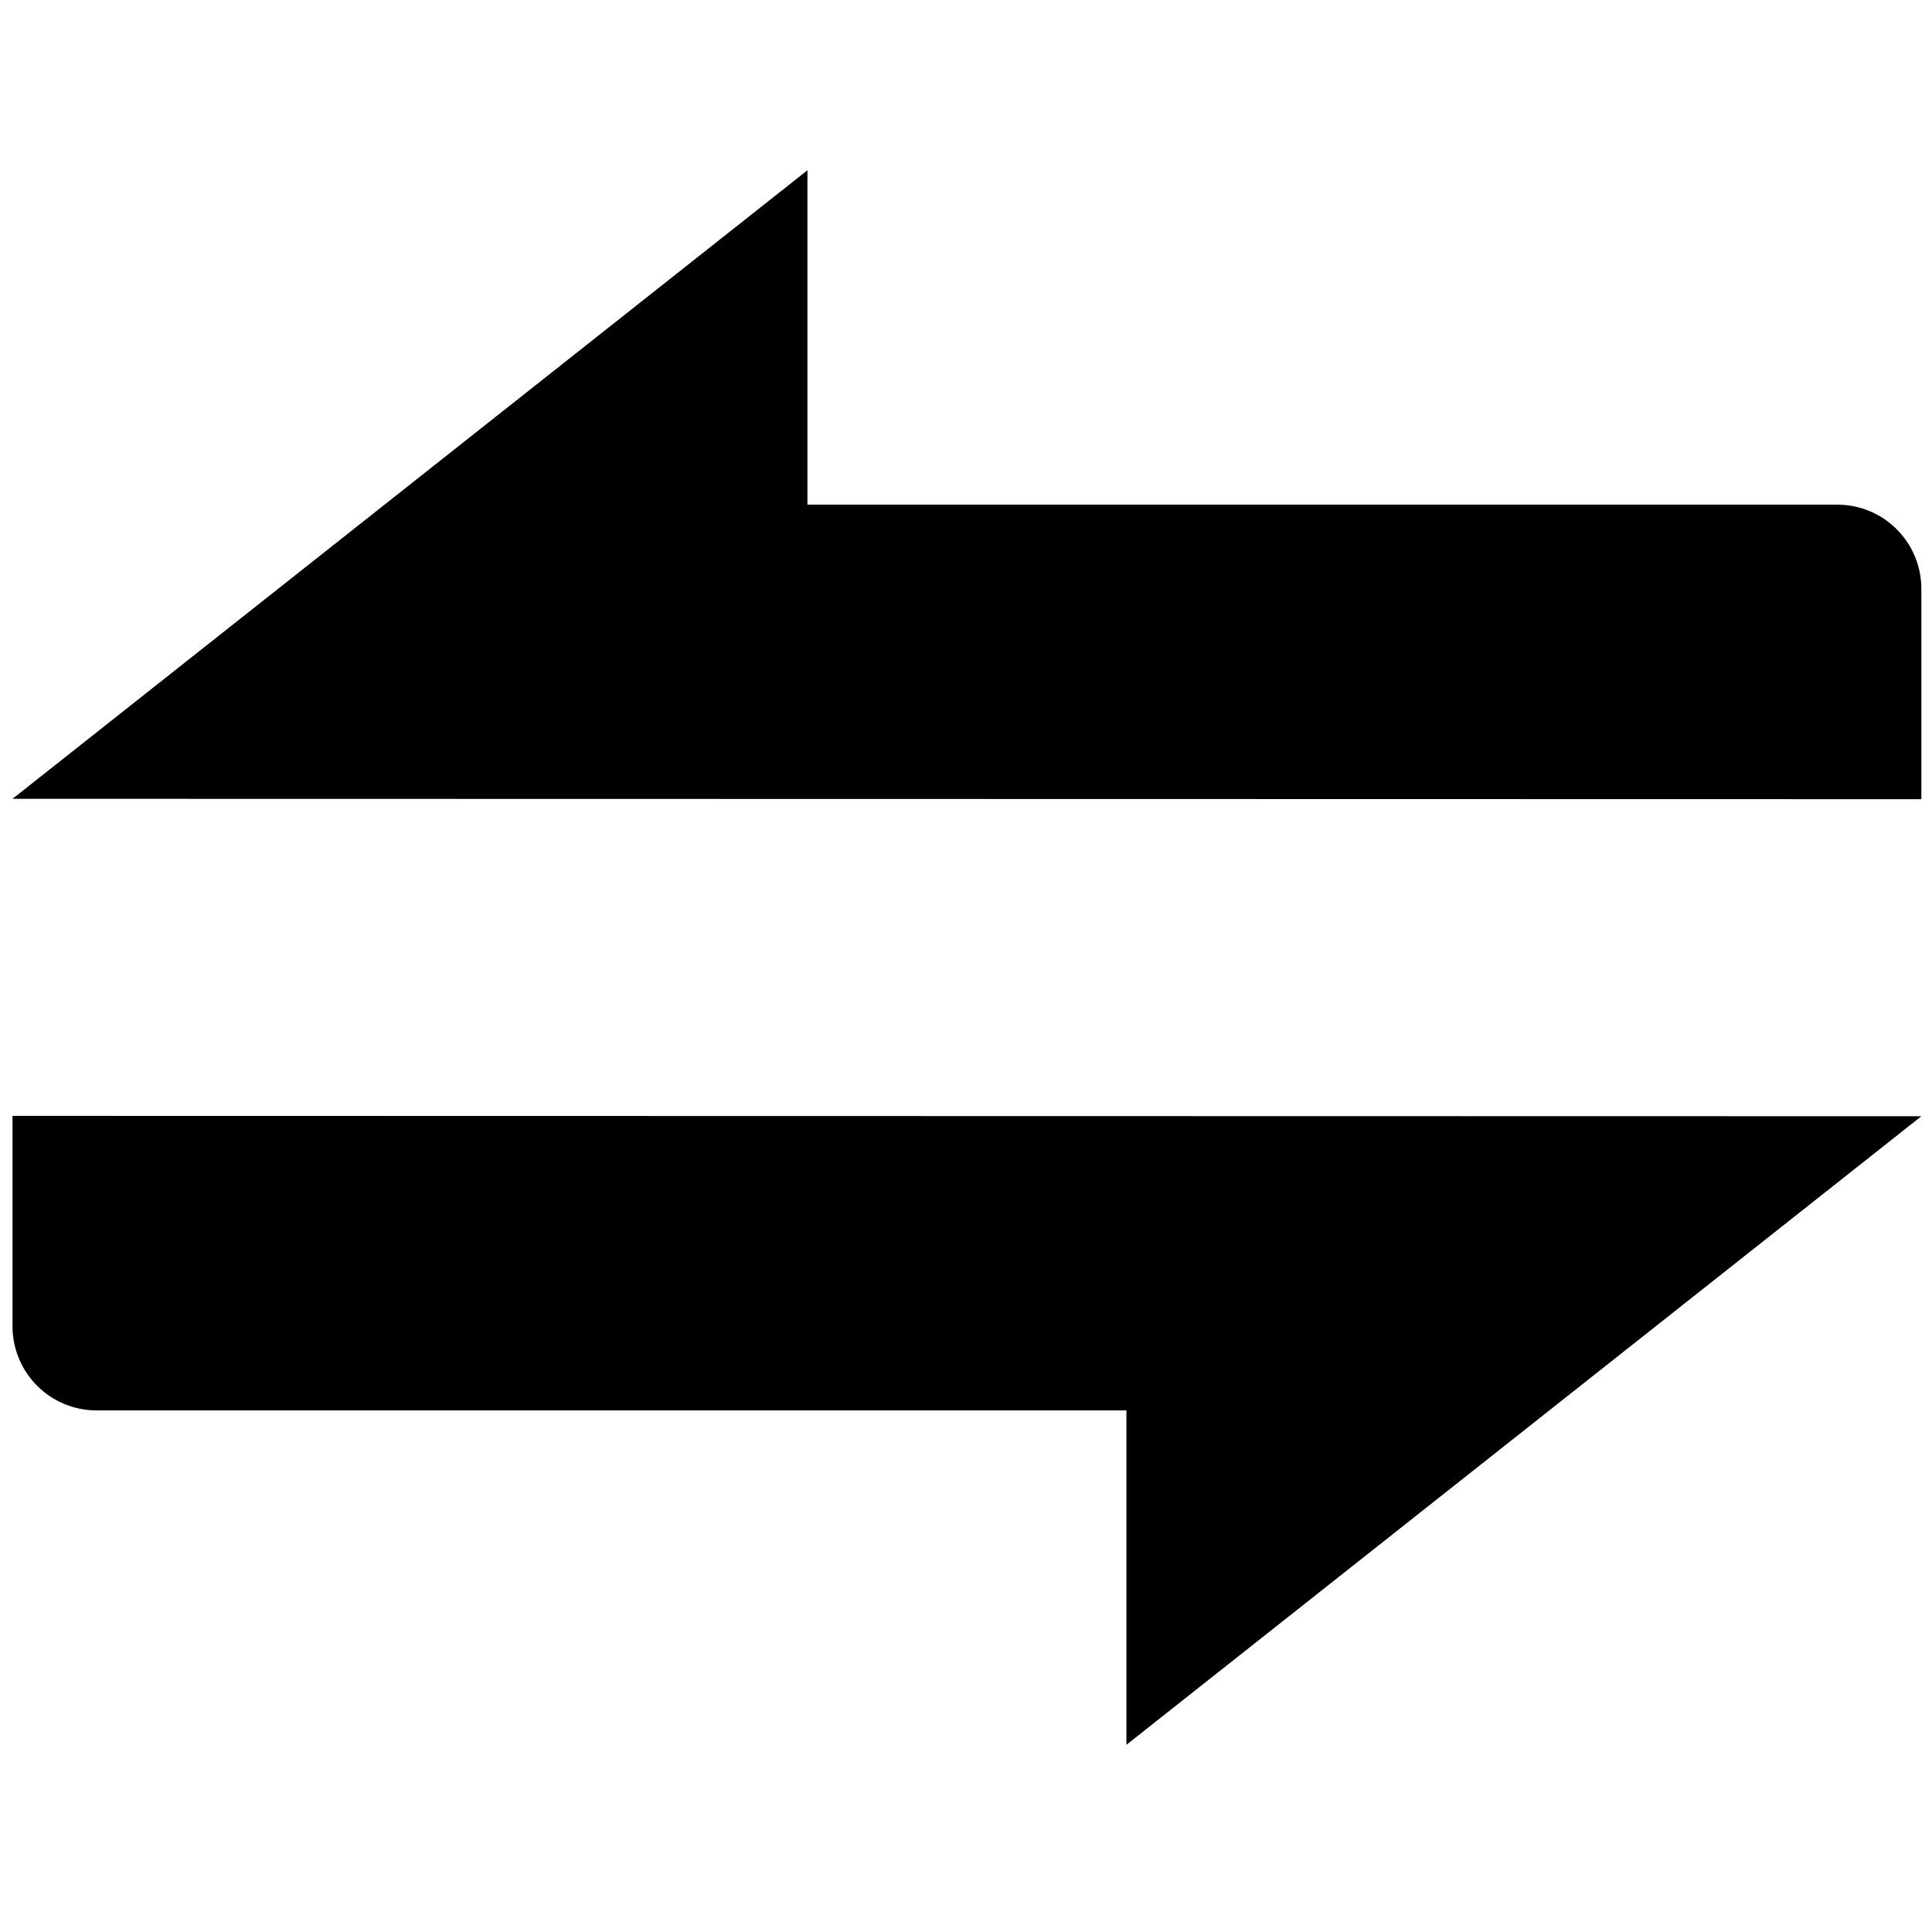 <?xml version="1.0" encoding="UTF-8" standalone="no"?>
<!DOCTYPE svg PUBLIC "-//W3C//DTD SVG 1.1//EN" "http://www.w3.org/Graphics/SVG/1.1/DTD/svg11.dtd">
<svg width="100%" height="100%" viewBox="0 0 96 96" version="1.1" style="fill-rule:evenodd;clip-rule:evenodd;stroke-linejoin:round;stroke-miterlimit:2;">
    <g transform="matrix(1.107,0,0,2.027,-10.636,-10.265)">
        <path d="M95.851,24.655L10.17,24.646L45.851,9.238L45.851,17.435L92.08,17.435C93.08,17.435 94.039,17.652 94.746,18.039C95.453,18.425 95.851,18.949 95.851,19.495C95.851,21.629 95.851,24.655 95.851,24.655Z"/>
    </g>
    <g transform="matrix(-1.107,-1.35569e-16,2.48187e-16,-2.027,106.729,105.423)">
        <path d="M95.851,24.655L10.17,24.646L45.851,9.238L45.851,17.435L92.08,17.435C93.08,17.435 94.039,17.652 94.746,18.039C95.453,18.425 95.851,18.949 95.851,19.495C95.851,21.629 95.851,24.655 95.851,24.655Z"/>
    </g>
</svg>
